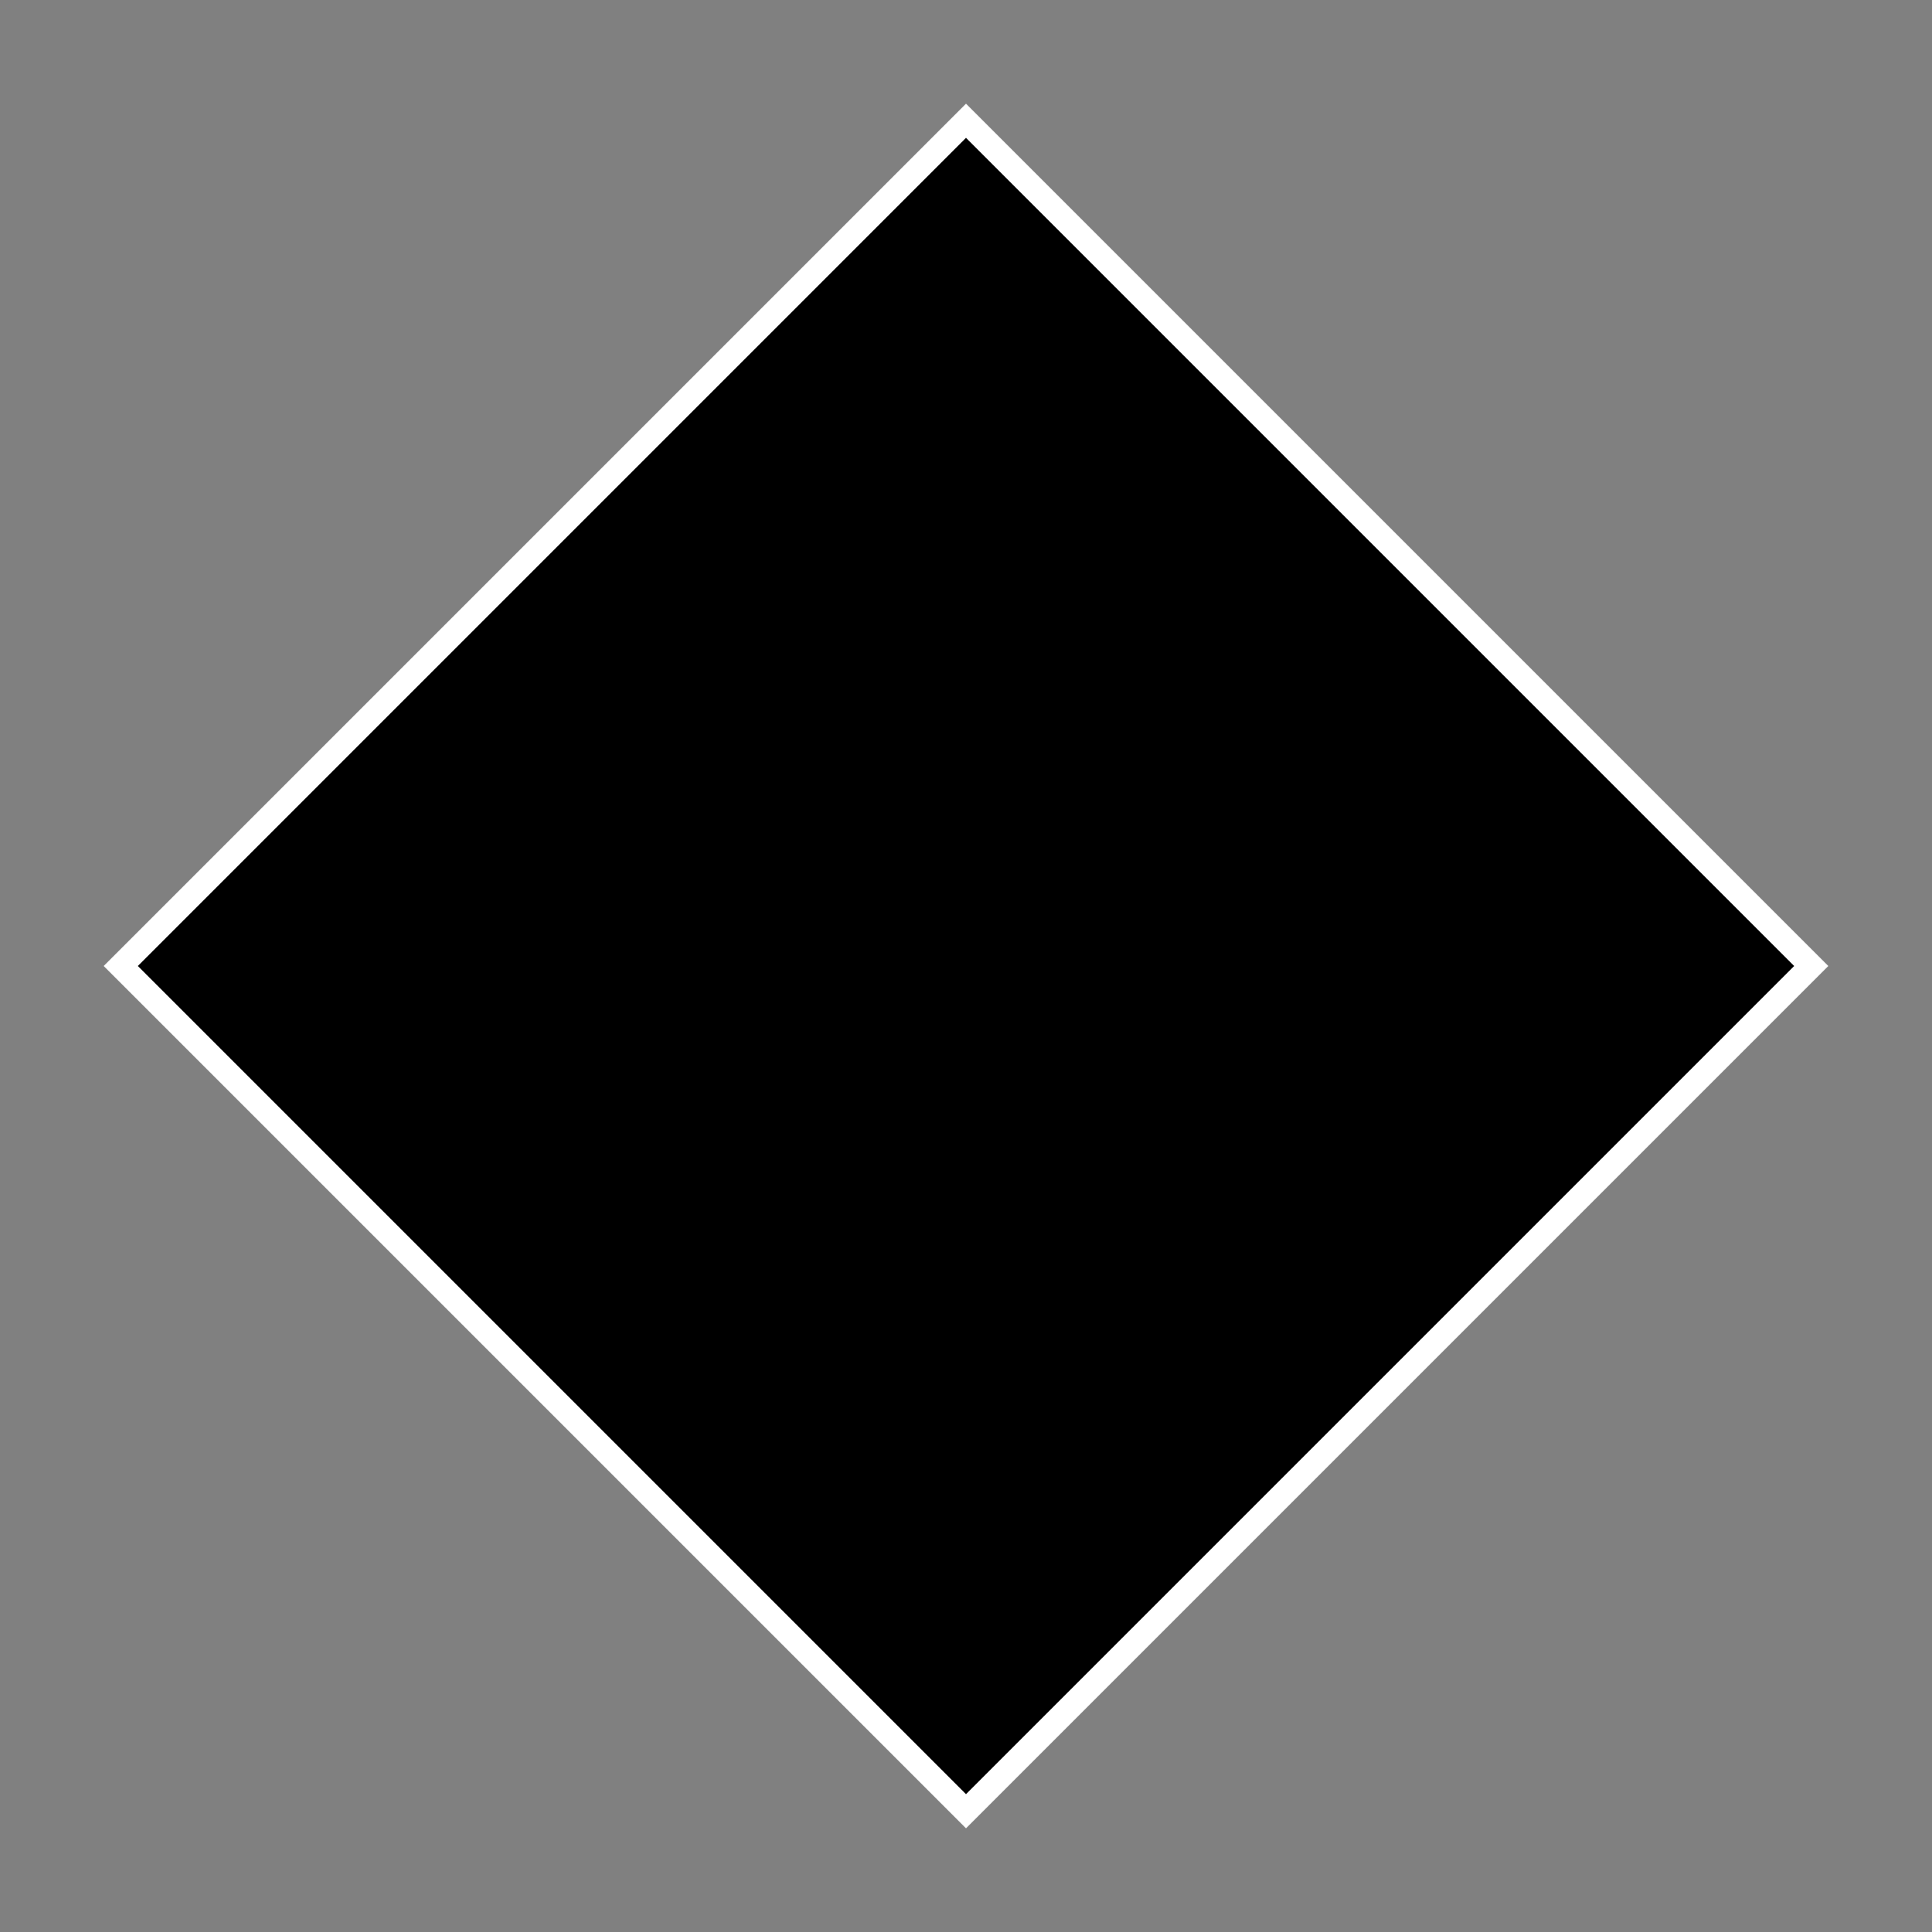 <svg xmlns="http://www.w3.org/2000/svg" xmlns:osb="http://www.openswatchbook.org/uri/2009/osb" xmlns:svg="http://www.w3.org/2000/svg" id="svg2" width="16" height="16" version="1.1" viewBox="0 0 16 16"><rect x="0" y="0" width="16" height="16" fill="#808080" stroke="none"/><defs id="defs7386"><linearGradient id="linearGradient19282" gradientTransform="matrix(0,-735328.32,170712.69,0,2464326300,577972450)" osb:paint="solid"><stop id="stop19284" stop-color="#b4b4b4"/></linearGradient><linearGradient id="linearGradient6057" x1="231.55" x2="320.7" gradientTransform="matrix(0.015,0,0,0.015,2.969,1037.326)" gradientUnits="userSpaceOnUse" osb:paint="gradient"><stop id="stop6053" stop-color="#a11f7c"/><stop id="stop6055" offset="1" stop-color="#541f31" stop-opacity=".984"/></linearGradient><linearGradient id="linearGradient5487" osb:paint="solid"><stop id="stop5485" offset="0" style="stop-color:#888a85;stop-opacity:1"/></linearGradient></defs><g style="display:inline" id="stock" transform="translate(-49.844,63.912)"><g id="gimp-shape-diamond" transform="translate(-91.156,-422.912)" style="display:inline"><rect id="rect16020" width="16" height="16" x="141" y="359" style="fill:none;stroke:none"/><path style="fill:#000;fill-opacity:1;stroke:#fff;stroke-width:.2;stroke-miterlimit:4;stroke-dasharray:none;stroke-opacity:1" id="path16026-7" d="m -99,150 7,-7 7,7 -7,7 z" transform="translate(241,217)"/></g></g></svg>